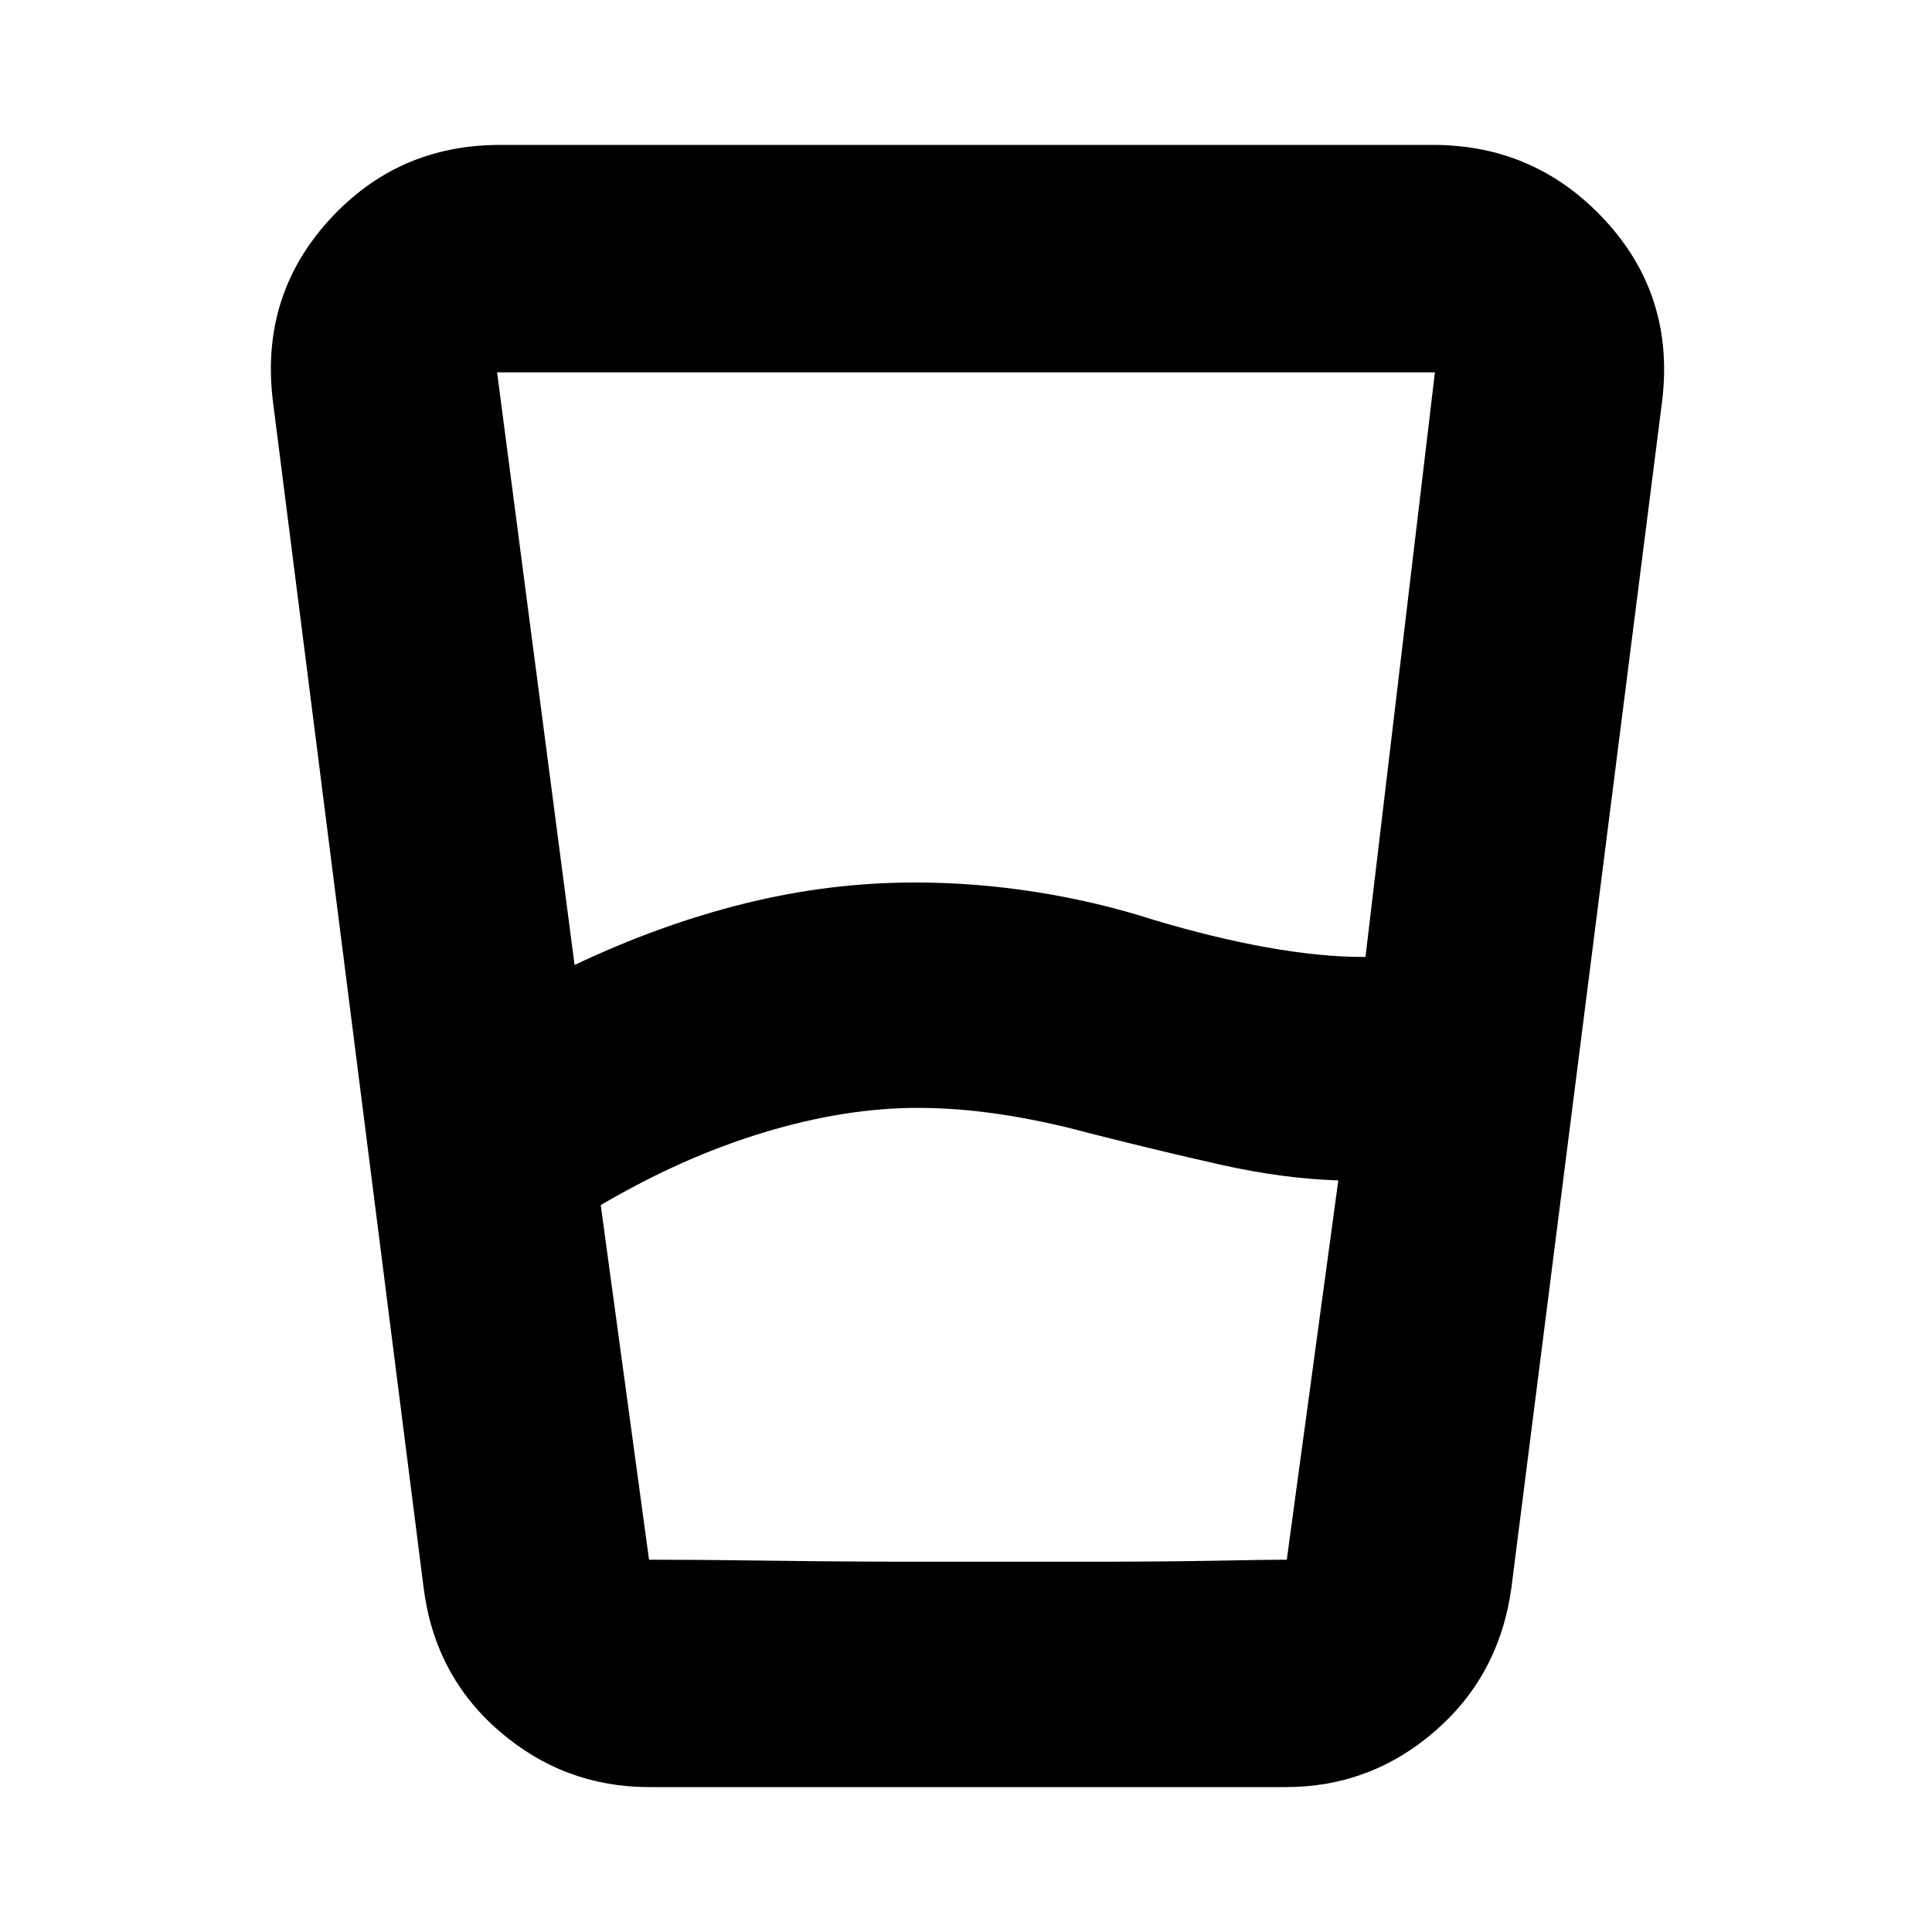 <svg xmlns="http://www.w3.org/2000/svg" height="20" viewBox="0 -960 960 960" width="20"><path d="m298.5-361.2 24 176.2h316.9L665-373.5h-1.16q-26.84-1-56.09-7.5-29.25-6.5-66.75-16-22-6-43.5-9.25T456-409.5q-36.21 0-76.6 12.25Q339-385 298.5-361.2Zm-13-119.3q42.08-20 84.29-30.5 42.21-10.5 84.8-10.5 30.06 0 60.24 4.75Q545-512 573-503q30 9 56.52 13.75 26.52 4.75 47.98 4.75h1L713-775H247l38.5 294.5ZM322.63-72q-42.29 0-74.46-27.75Q216-127.5 210.5-171l-75-590.5q-6-51.69 28-89.1 34-37.4 85-37.4H712q50.83 0 85.42 37.32Q832-813.35 826-761.5L751-171q-6 43.5-38.02 71.25T638.88-72H322.63Zm-.13-113q24.42 0 61.01.5 36.59.5 72.16.5H541q37.5 0 63.25-.5t35.25-.5h-317Z"/></svg>